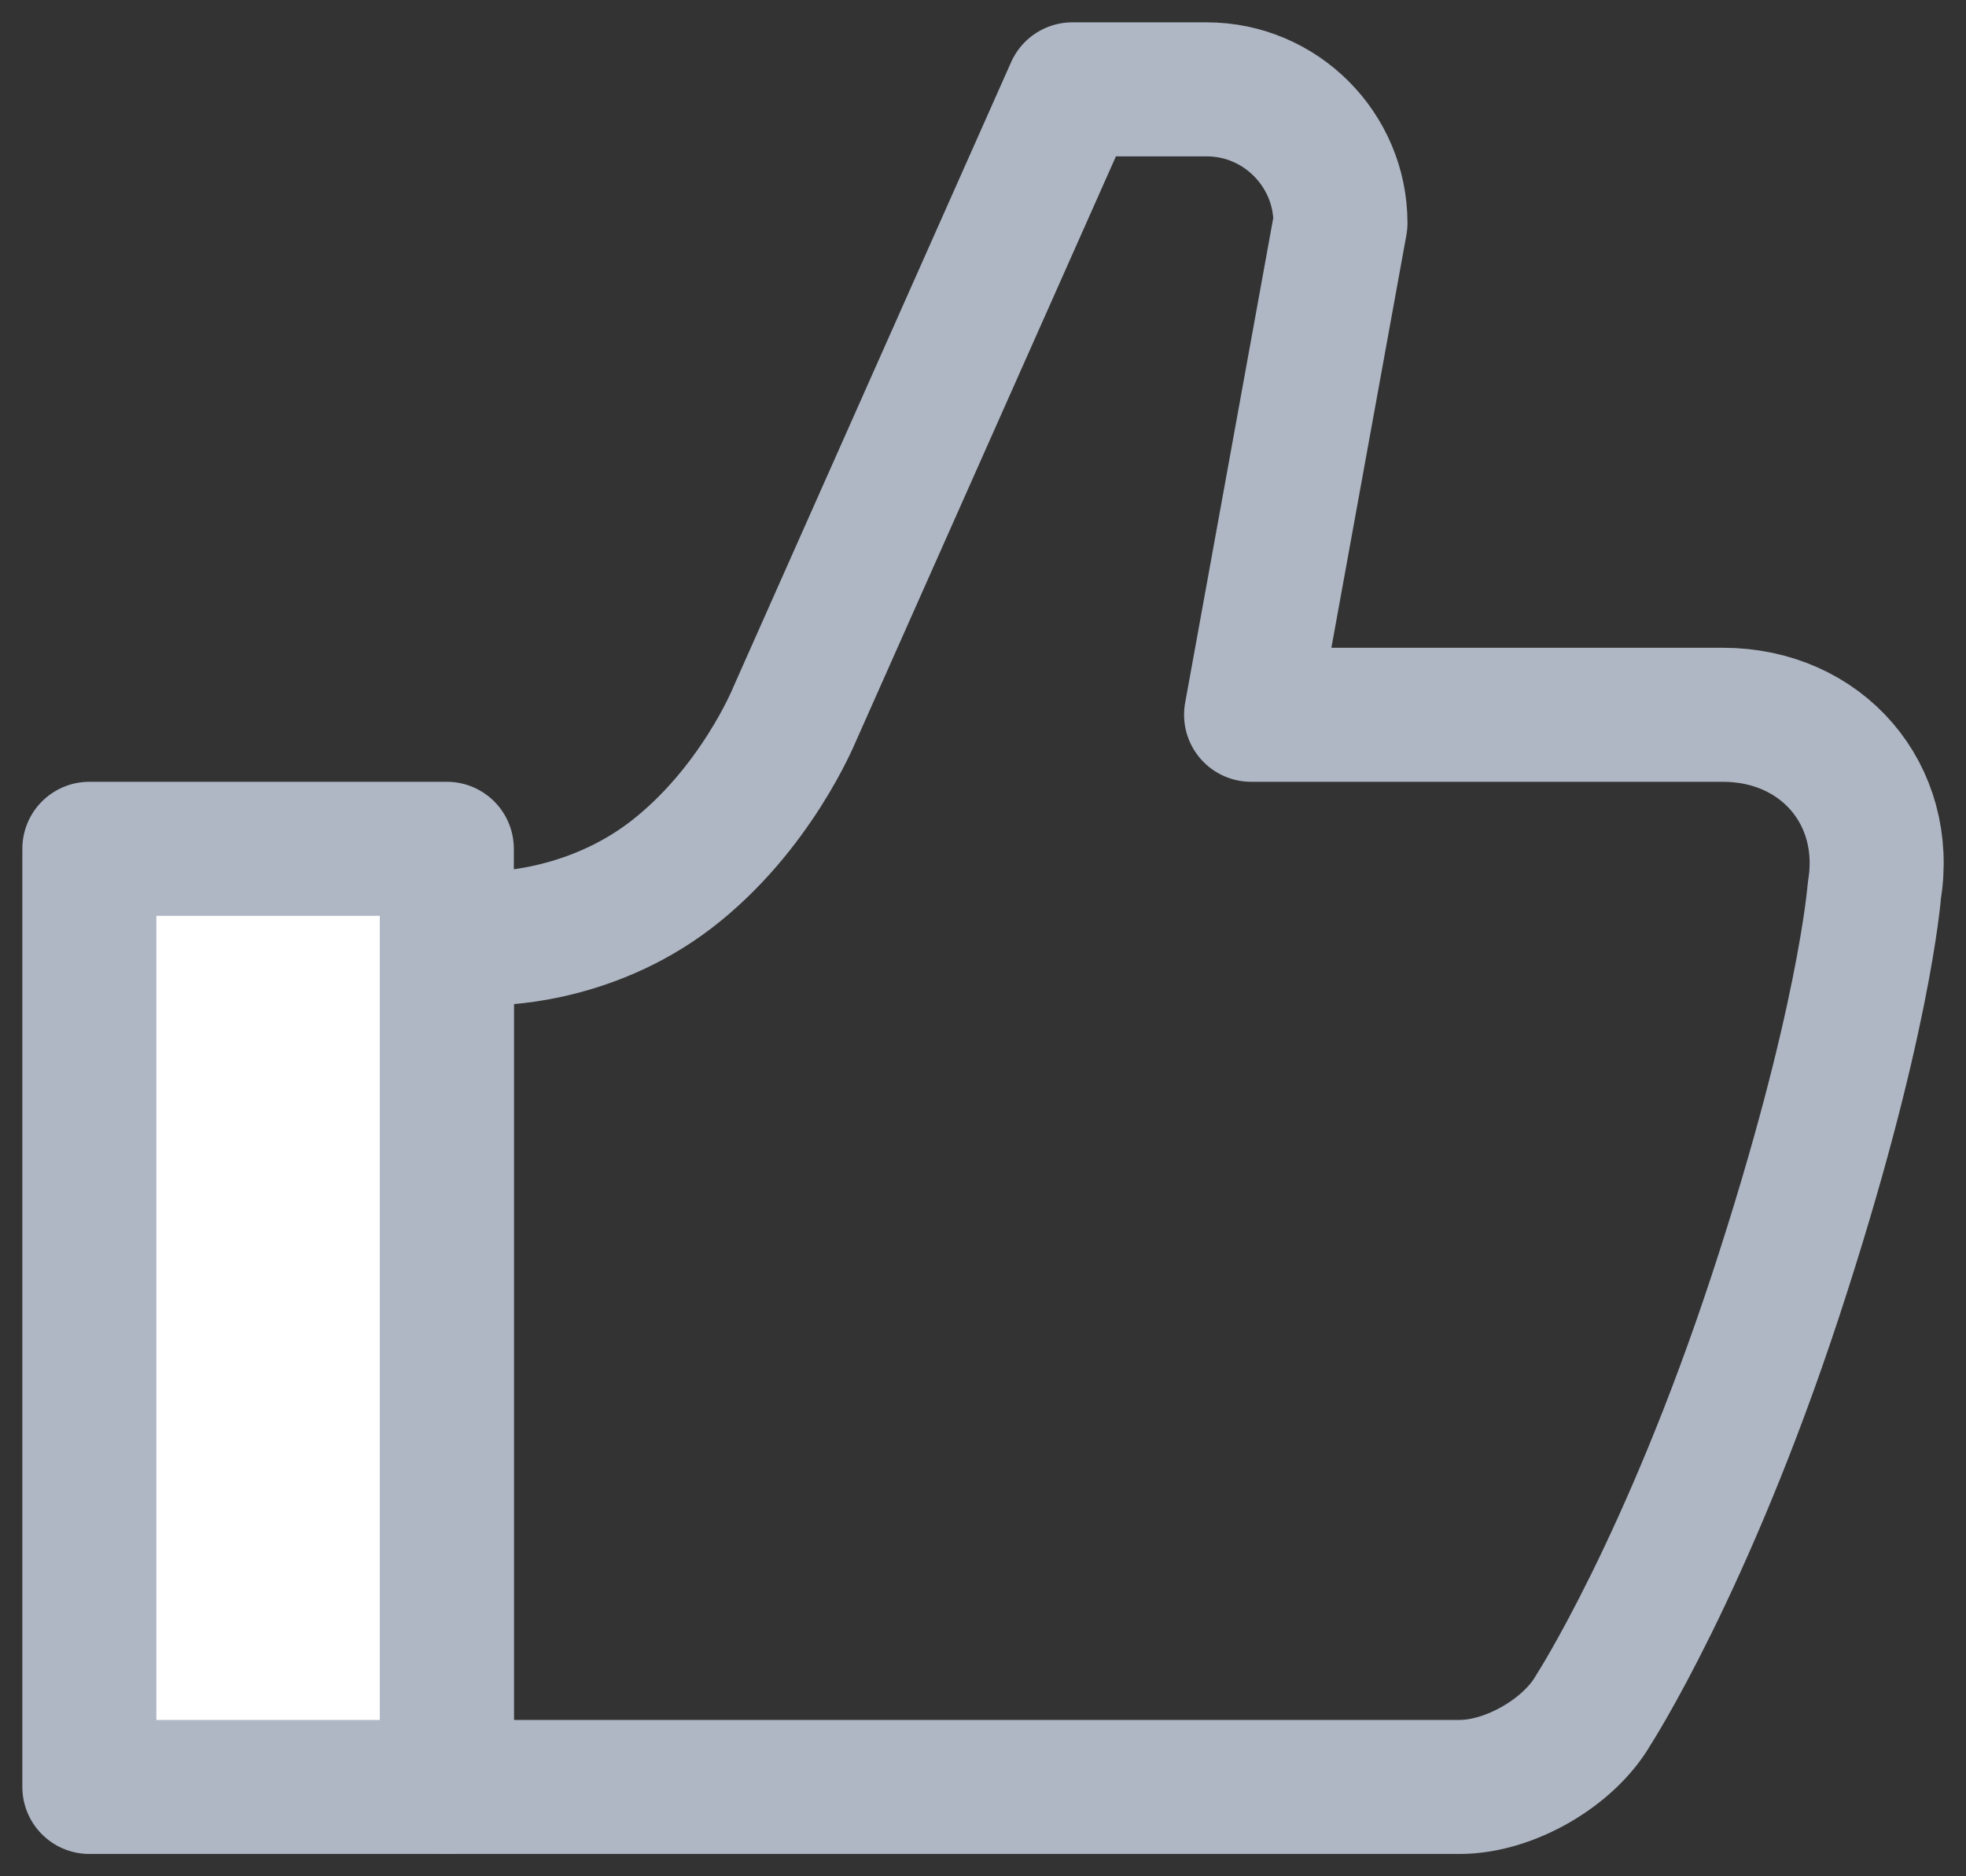 <svg width="22" height="21" viewBox="0 0 22 21" fill="none" xmlns="http://www.w3.org/2000/svg">
<rect x="0" y="0" width="22" height="21" fill="#333333" stroke="none"/>
<path fill-rule="evenodd" clip-rule="evenodd" d="M8.889 8C8.889 8 8.456 9.063 7.509 9.791C6.562 10.518 5.5 10.5 5.5 10.5H5V20H16.335C16.891 20 17.557 19.615 17.83 19.139C17.83 19.139 18.875 17.524 19.869 14.5C20.863 11.476 20.974 9.972 20.974 9.972C21.155 8.888 20.384 8 19.279 8H14L15 2.496C15 1.676 14.33 1 13.503 1H12L8.889 8Z" stroke="#AFB7C5" stroke-width="1.5" stroke-linecap="round" stroke-linejoin="round"/>
<rect x="1" y="9.5" width="4" height="10.5" fill="white" stroke="#AFB7C5" stroke-width="1.5" stroke-linecap="round" stroke-linejoin="round"/>
</svg>
